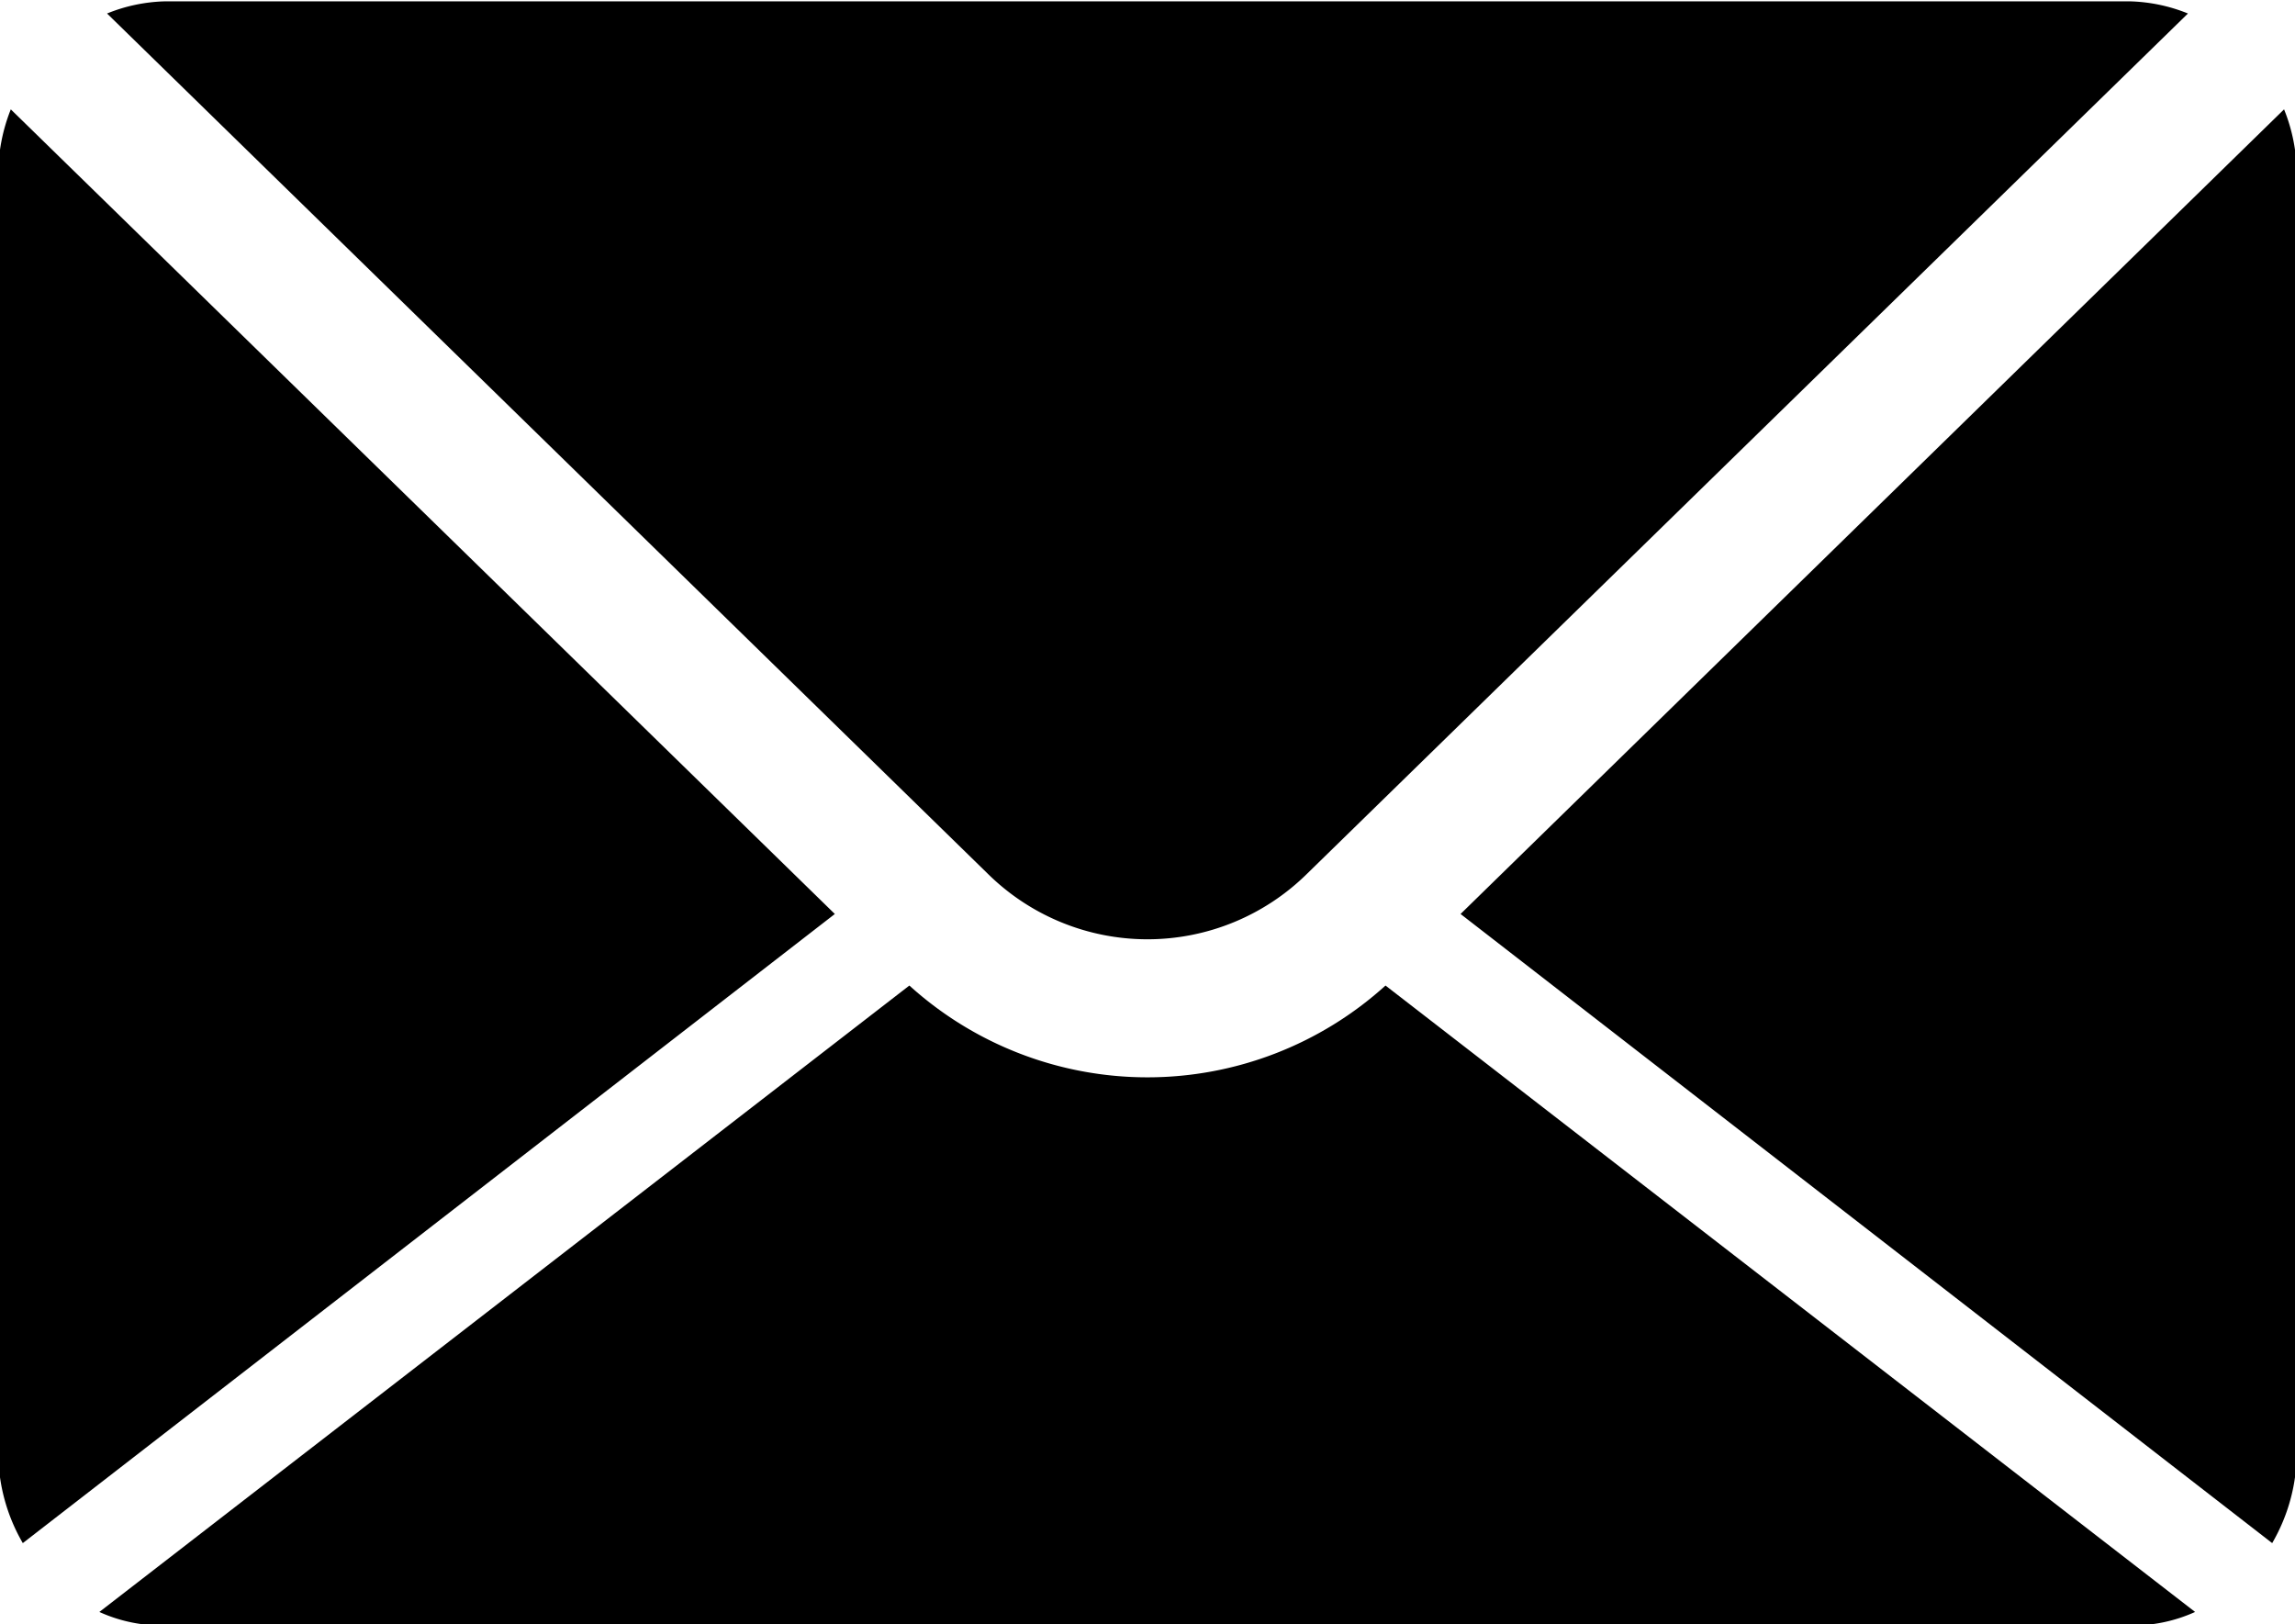 <svg xmlns="http://www.w3.org/2000/svg" xmlns:xlink="http://www.w3.org/1999/xlink" width="17" height="12.03" viewBox="0 0 17 12.03">
  <defs>
    <style>
      .cls-1 {
        fill-rule: evenodd;
        filter: url(#filter);
      }
    </style>
    <filter id="filter" x="613" y="5177.97" width="17" height="12.03" filterUnits="userSpaceOnUse">
      <feFlood result="flood" flood-color="#363636"/>
      <feComposite result="composite" operator="in" in2="SourceGraphic"/>
      <feBlend result="blend" in2="SourceGraphic"/>
    </filter>
  </defs>
  <path id="icon" class="cls-1" d="M613.793,5178.07a1.216,1.216,0,0,1,.428-0.09h14.558a1.226,1.226,0,0,1,.428.09l-6.523,6.37a1.683,1.683,0,0,1-2.369,0Zm16.038,11.33a1.338,1.338,0,0,0,.182-0.67v-9.47a1.283,1.283,0,0,0-.094-0.48l-6.1,5.96Zm-6.568-4.13a2.627,2.627,0,0,1-3.527,0l-6,4.64a1.118,1.118,0,0,0,.483.1h14.558a1.124,1.124,0,0,0,.483-0.1Zm-10.183-6.49a1.3,1.3,0,0,0-.093.48v9.47a1.338,1.338,0,0,0,.182.67l6.015-4.66Z" transform="translate(-613 -5177.97)"/>
</svg>
